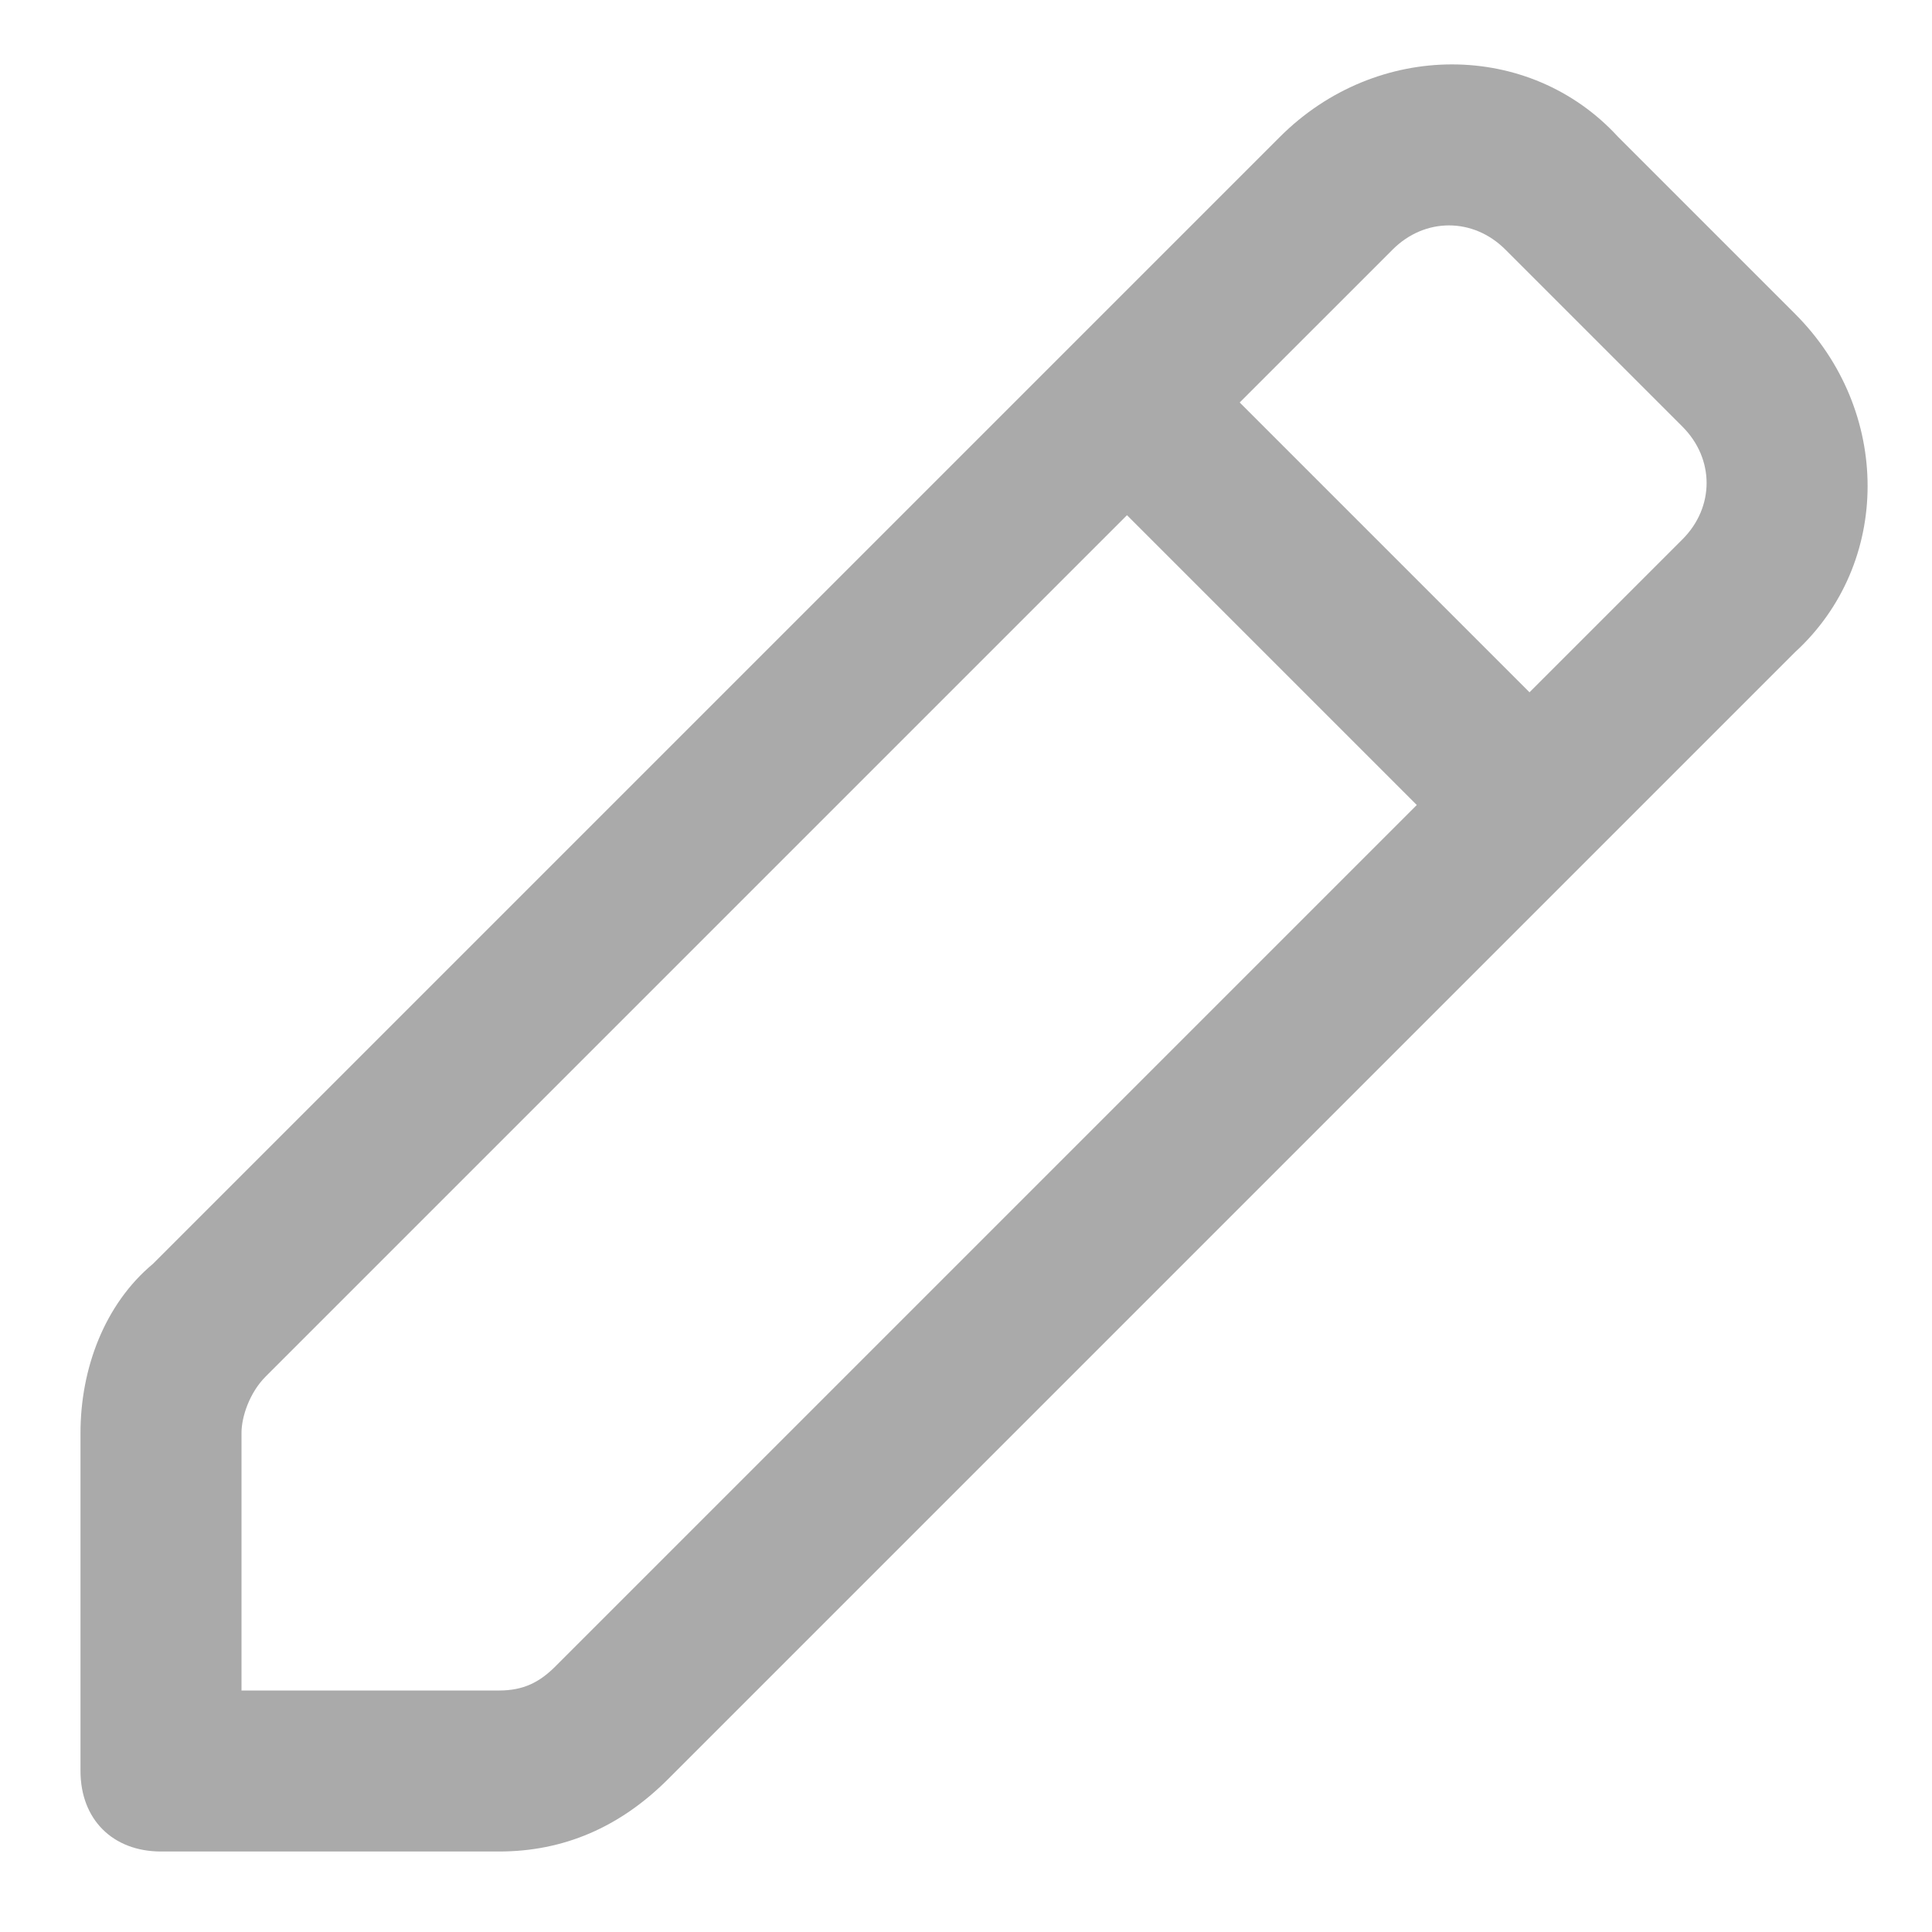 <?xml version="1.0" encoding="utf-8"?>
<!-- Generator: Adobe Illustrator 24.1.1, SVG Export Plug-In . SVG Version: 6.00 Build 0)  -->
<svg version="1.1" id="Layer_1" xmlns="http://www.w3.org/2000/svg" xmlns:xlink="http://www.w3.org/1999/xlink" x="0px" y="0px"
	 viewBox="0 0 24 24" style="enable-background:new 0 0 24 24;" xml:space="preserve">
<style type="text/css">
	.st0{fill-rule:evenodd;clip-rule:evenodd;fill:#AAAAAA;}
</style>
<path class="st0" d="M15.9,1.7c1.2-1.2,3.1-1.2,4.2,0l2.2,2.2c1.2,1.2,1.2,3.1,0,4.2l-14,14C7.7,22.7,7,23,6.2,23H2
	c-0.6,0-1-0.4-1-1v-4.2c0-0.8,0.3-1.6,0.9-2.1L15.9,1.7z M18.7,3.1c-0.4-0.4-1-0.4-1.4,0L15.4,5L19,8.6l1.9-1.9c0.4-0.4,0.4-1,0-1.4
	L18.7,3.1z M17.6,10L14,6.4L3.3,17.1C3.1,17.3,3,17.6,3,17.8V21h3.2c0.3,0,0.5-0.1,0.7-0.3L17.6,10z"/>
</svg>
